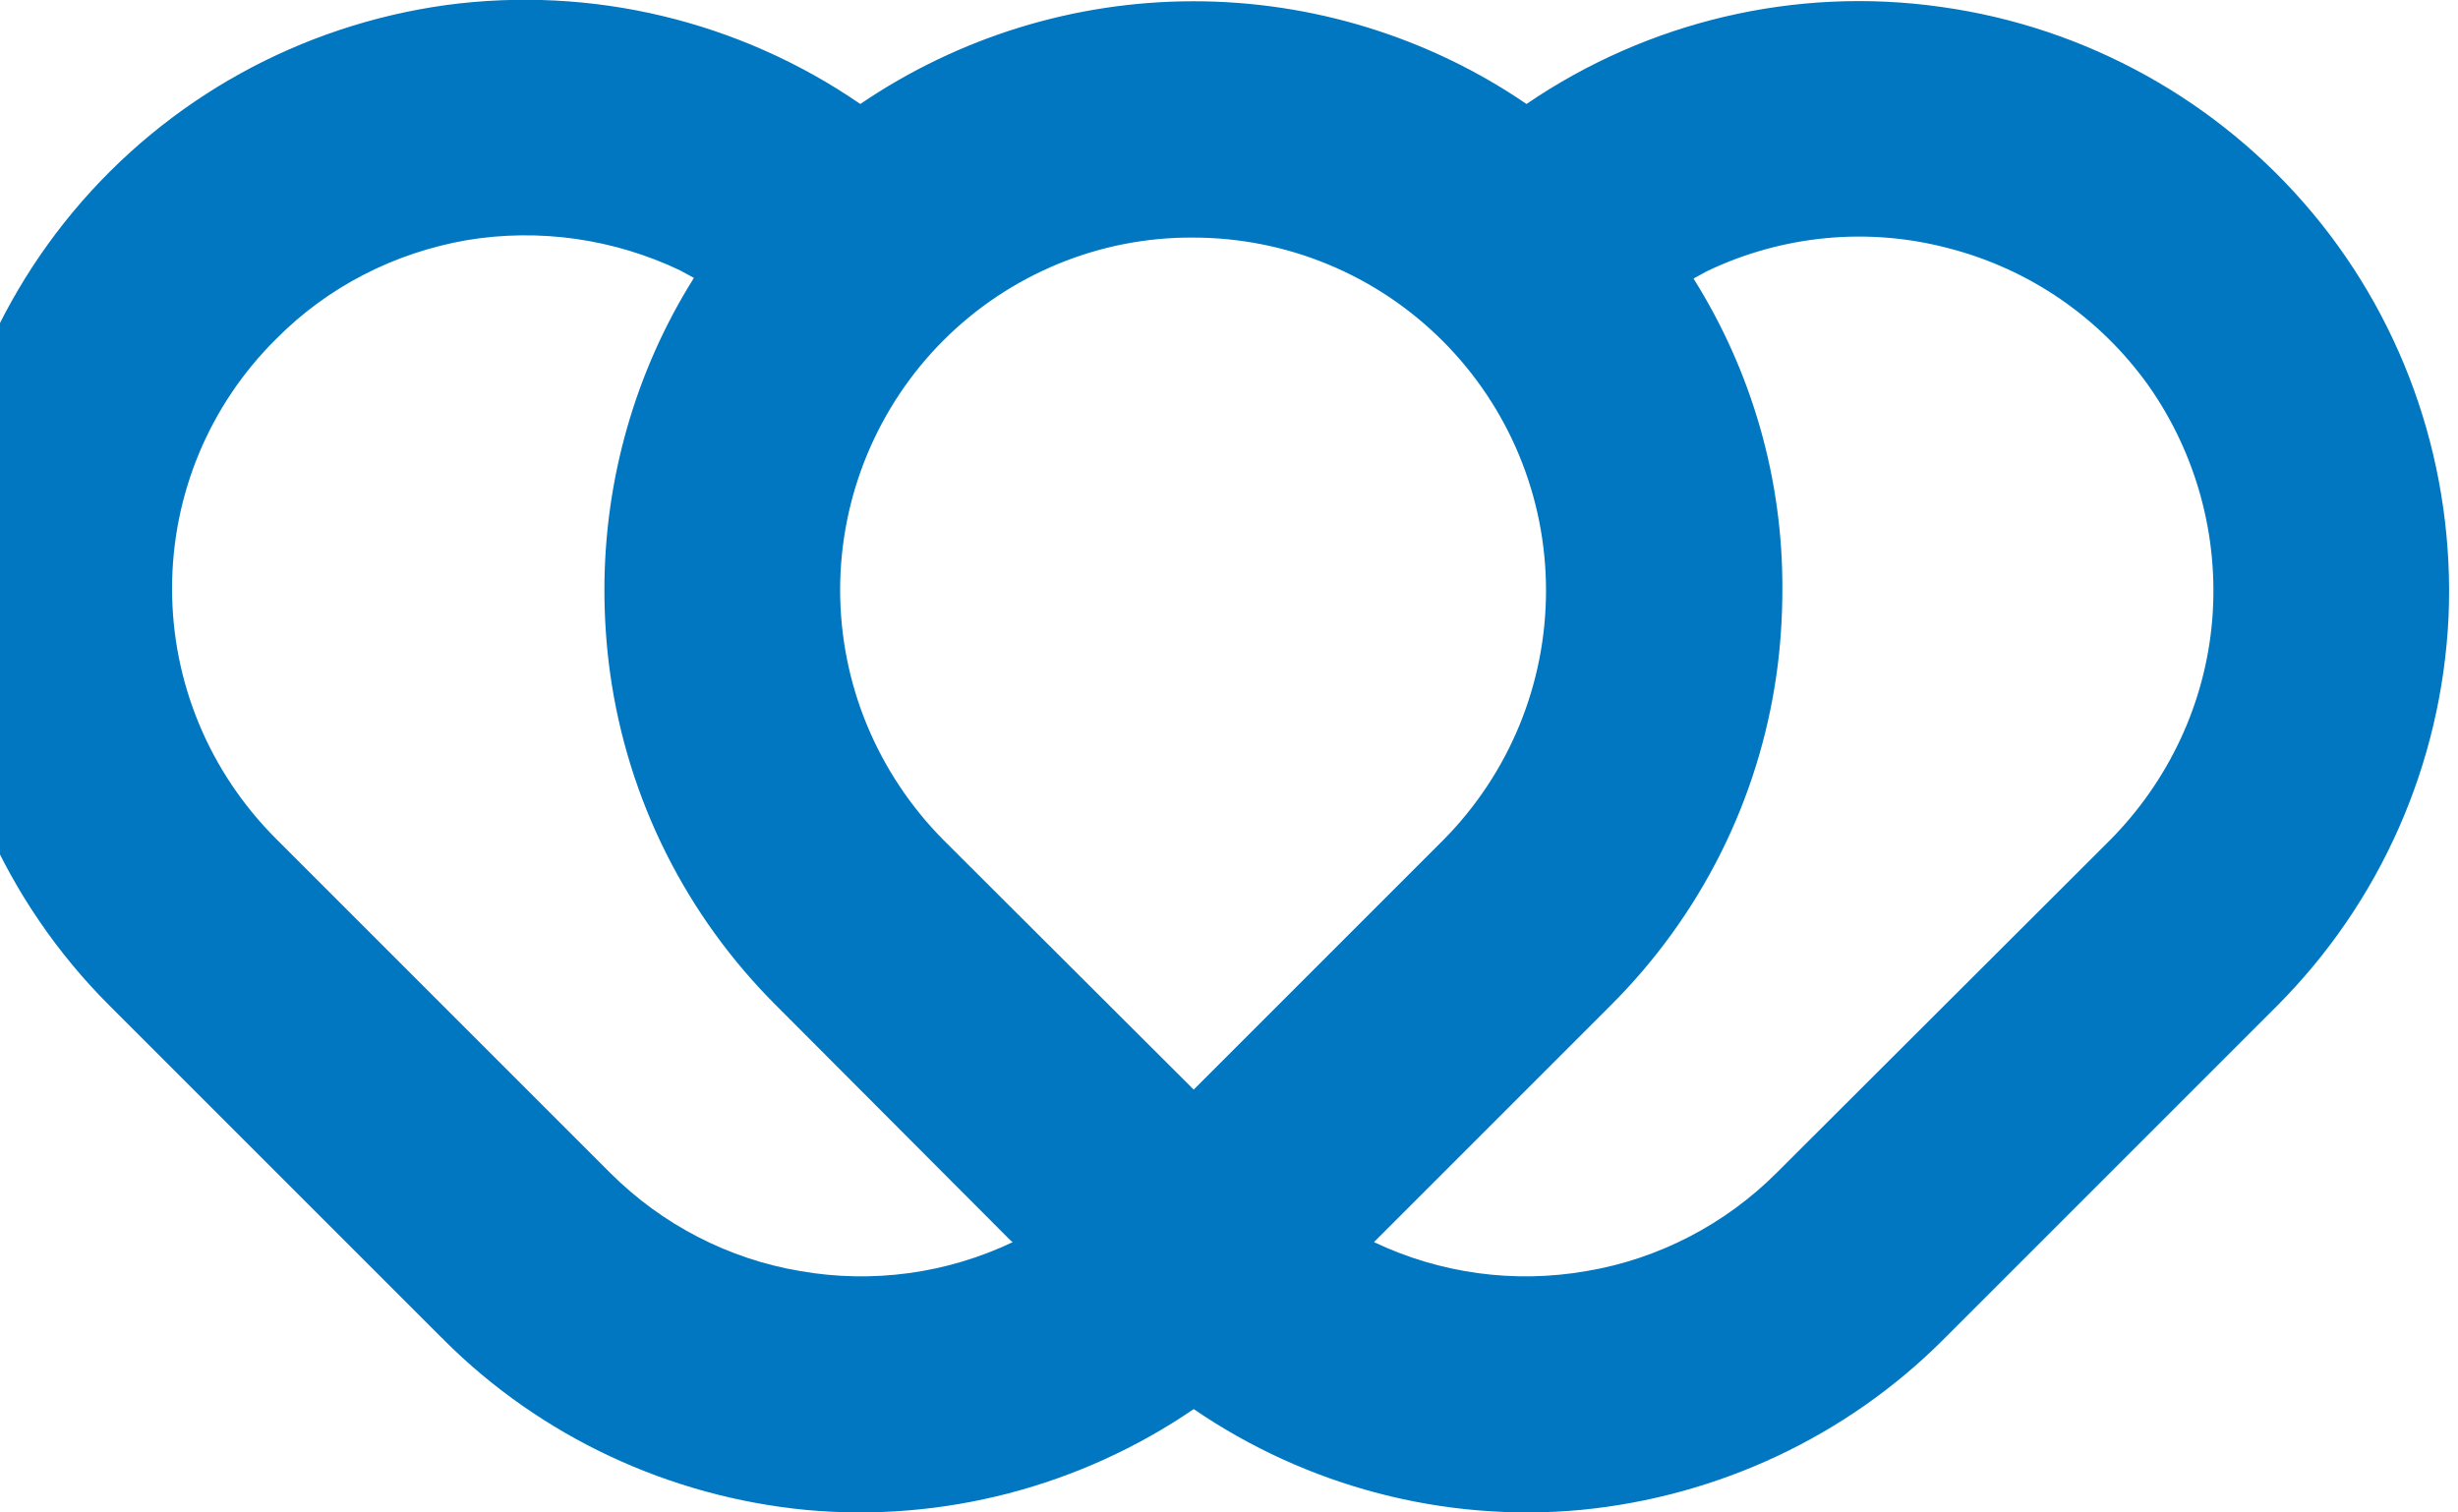 <svg width="39" height="24" viewBox="0 0 39 24" fill="none" xmlns="http://www.w3.org/2000/svg" xmlns:xlink="http://www.w3.org/1999/xlink">
	<desc>
			Created with Pixso.
	</desc>
	<defs/>
	<path id="Vector" d="M1.73 15.95L7.02 21.24C7.02 21.24 7.03 21.24 7.03 21.25C7.03 21.25 7.04 21.25 7.04 21.26C8.58 22.8 10.62 23.75 12.79 23.96C14.96 24.16 17.14 23.59 18.94 22.36C20.74 23.59 22.91 24.16 25.08 23.96C27.25 23.75 29.29 22.8 30.83 21.26L36.12 15.97C37.77 14.32 38.74 12.12 38.85 9.79C38.95 7.46 38.19 5.18 36.7 3.39C35.21 1.6 33.1 0.43 30.8 0.11C28.49 -0.22 26.14 0.34 24.22 1.65C22.67 0.59 20.82 0.02 18.94 0.02C17.05 0.02 15.21 0.59 13.65 1.65C11.73 0.33 9.39 -0.23 7.08 0.08C4.77 0.4 2.66 1.56 1.16 3.36C-0.33 5.15 -1.1 7.43 -1 9.76C-0.89 12.09 0.08 14.3 1.73 15.95ZM27.09 4.3C28.29 3.73 29.64 3.6 30.92 3.94C32.2 4.27 33.32 5.04 34.09 6.12C34.85 7.2 35.21 8.52 35.1 9.84C34.99 11.16 34.41 12.39 33.48 13.33L28.19 18.61C27.37 19.43 26.31 19.98 25.17 20.17C24.03 20.37 22.85 20.21 21.8 19.71L25.54 15.97C26.98 14.54 27.91 12.69 28.19 10.68C28.25 10.25 28.28 9.8 28.28 9.36C28.29 7.61 27.8 5.9 26.87 4.42C26.94 4.38 27.02 4.34 27.09 4.3L27.09 4.3ZM14.97 5.4C16.02 4.35 17.45 3.76 18.93 3.77C20.42 3.77 21.84 4.36 22.89 5.41C23.94 6.46 24.53 7.88 24.53 9.37C24.53 10.85 23.95 12.27 22.9 13.33L18.94 17.29L14.97 13.33C13.92 12.27 13.33 10.85 13.33 9.36C13.33 7.88 13.92 6.45 14.97 5.4L14.97 5.4ZM4.38 5.38C5.2 4.55 6.26 4.01 7.41 3.81C8.56 3.62 9.74 3.79 10.79 4.29C10.86 4.33 10.94 4.37 11.01 4.41C10.08 5.89 9.59 7.61 9.59 9.36C9.59 9.8 9.62 10.25 9.68 10.68C9.96 12.69 10.89 14.54 12.33 15.97L16.04 19.69L16.07 19.71C15.02 20.21 13.84 20.37 12.7 20.17C11.56 19.98 10.5 19.43 9.68 18.61C9.68 18.61 9.68 18.61 9.67 18.6C9.67 18.6 9.67 18.6 9.66 18.59L4.4 13.33L4.38 13.31C3.32 12.25 2.73 10.83 2.73 9.34C2.73 7.85 3.32 6.43 4.38 5.38L4.38 5.38Z" fill="#0077C0" fill-opacity="1" fill-rule="nonzero"/>
</svg>
